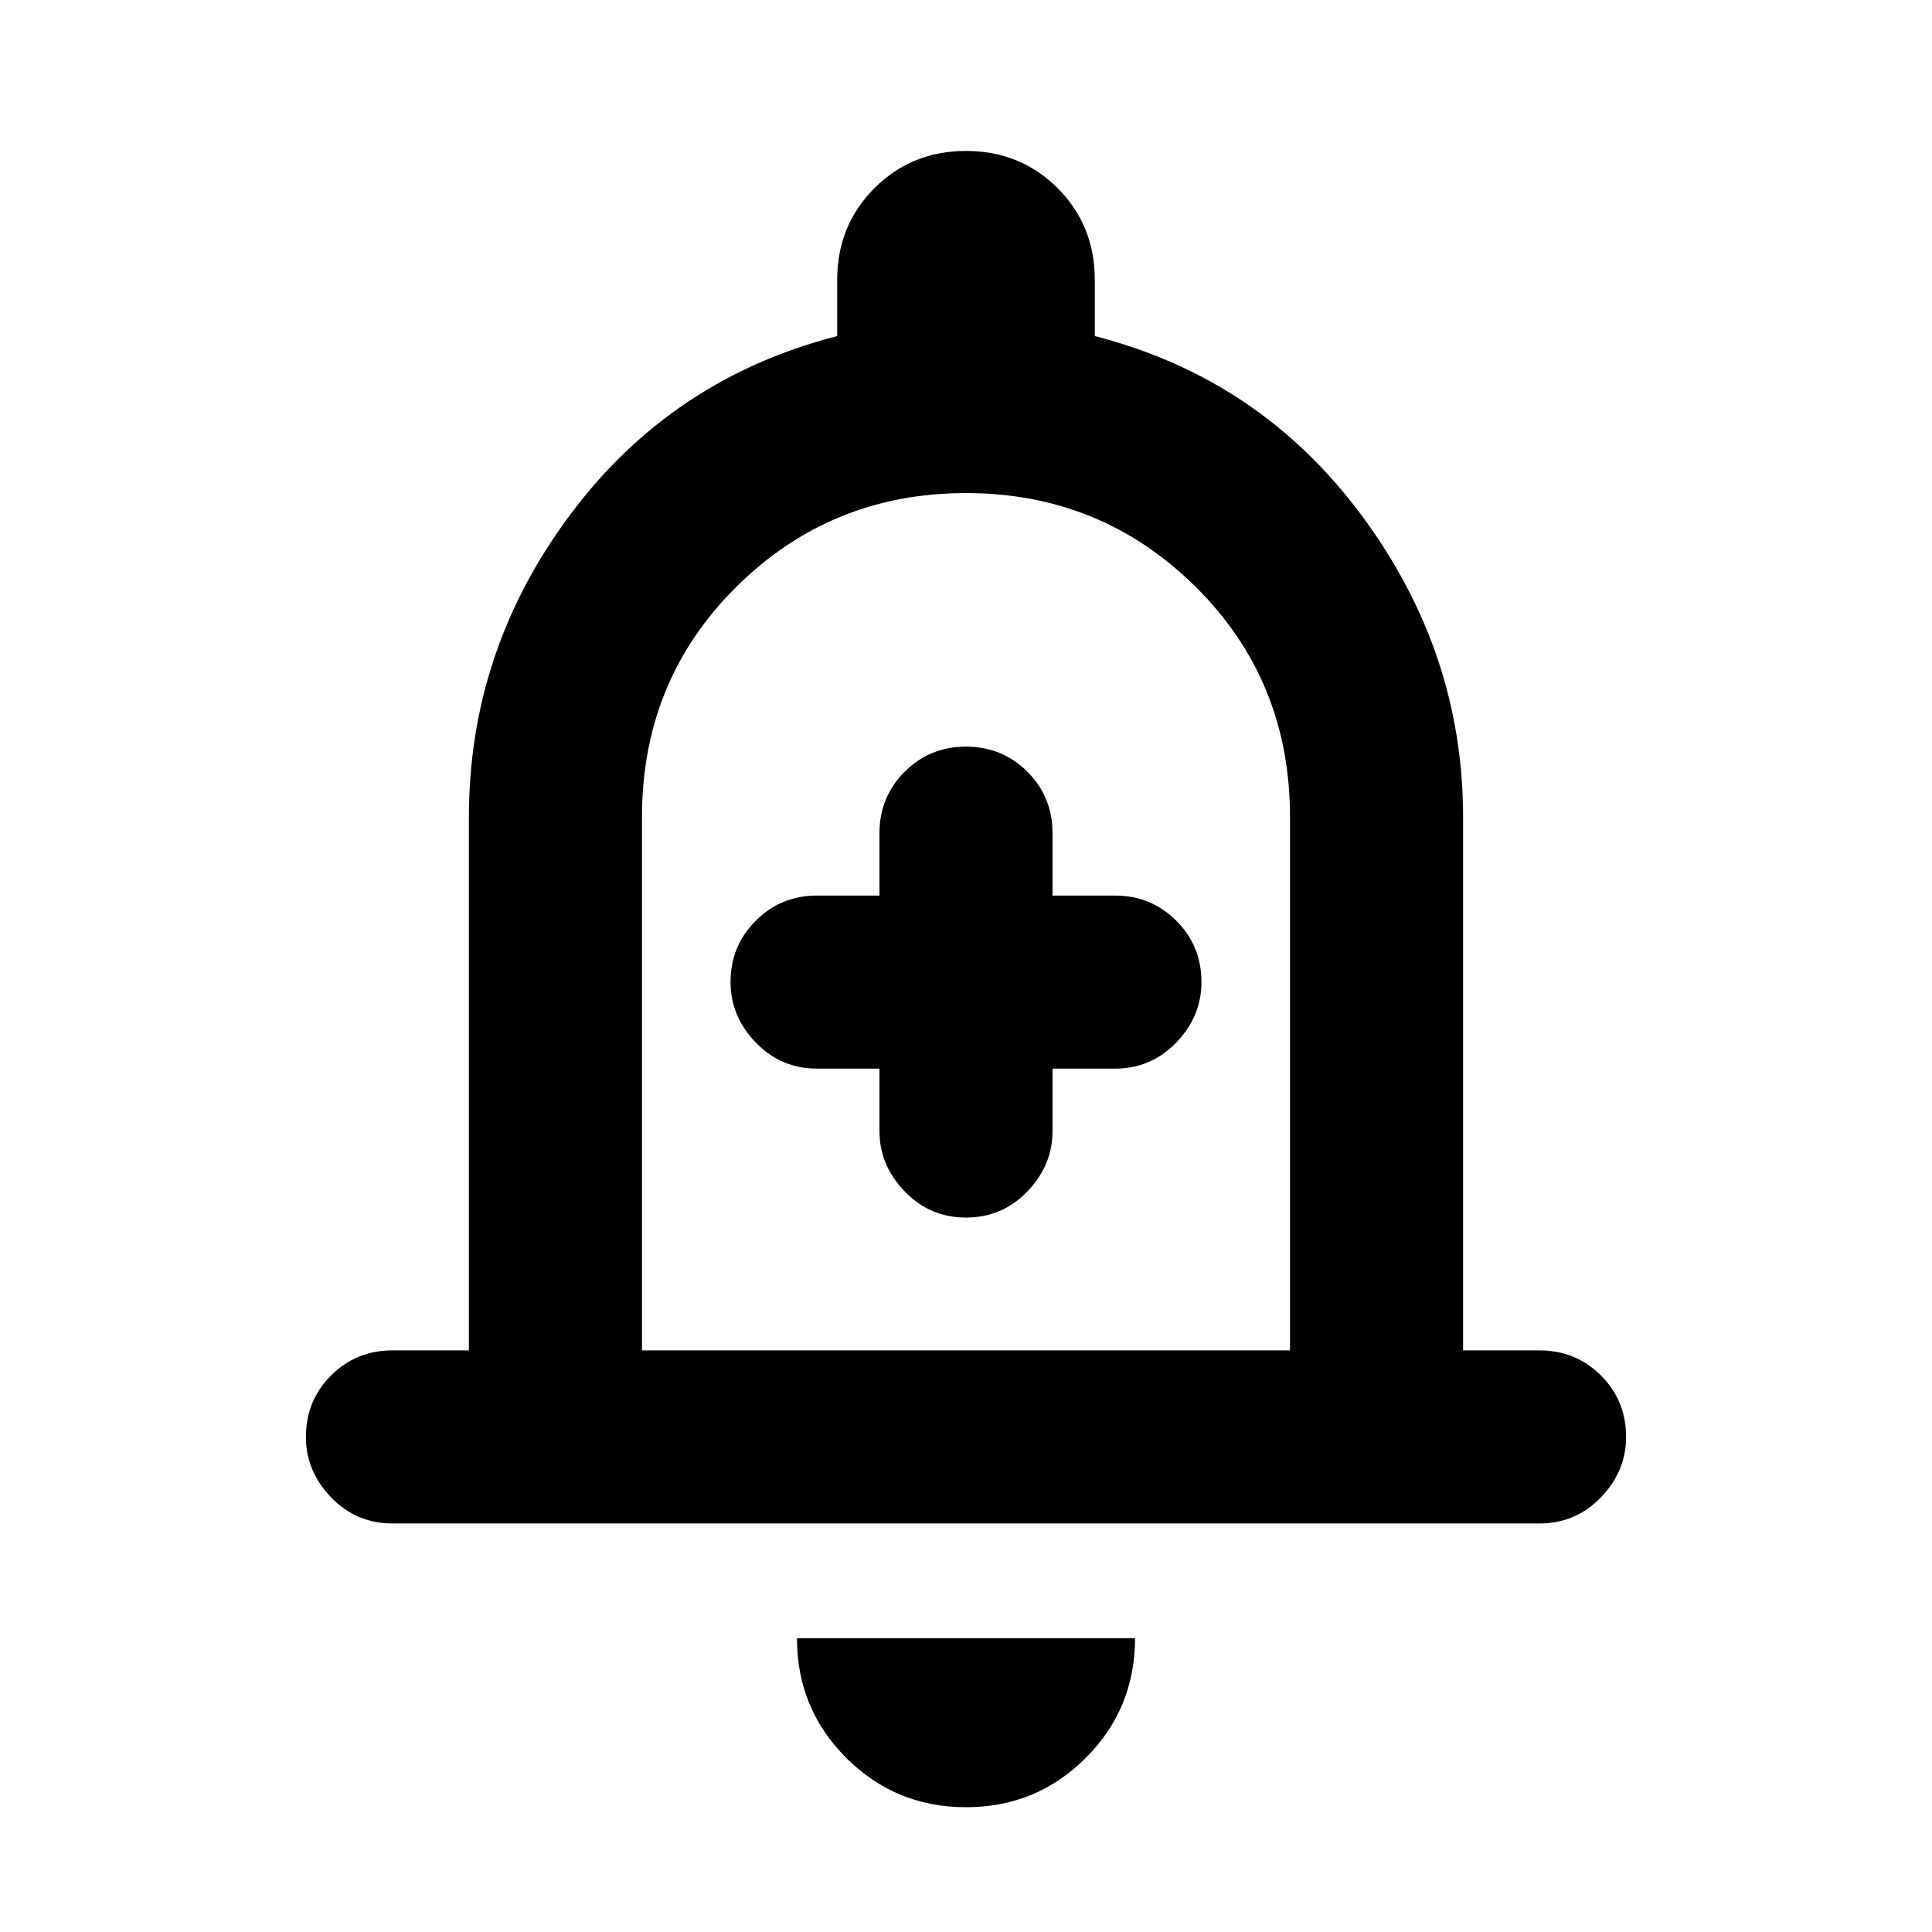 <svg xmlns="http://www.w3.org/2000/svg" height="24" width="24"><path d="M12 15.125Q12.45 15.125 12.763 14.8Q13.075 14.475 13.075 14.05V13.275H13.85Q14.3 13.275 14.613 12.95Q14.925 12.625 14.925 12.2Q14.925 11.75 14.613 11.438Q14.3 11.125 13.85 11.125H13.075V10.35Q13.075 9.9 12.763 9.587Q12.45 9.275 12 9.275Q11.55 9.275 11.238 9.587Q10.925 9.9 10.925 10.35V11.125H10.15Q9.7 11.125 9.388 11.438Q9.075 11.75 9.075 12.2Q9.075 12.625 9.388 12.95Q9.7 13.275 10.15 13.275H10.925V14.05Q10.925 14.475 11.238 14.8Q11.55 15.125 12 15.125ZM4.875 18.925Q4.425 18.925 4.112 18.6Q3.8 18.275 3.8 17.85Q3.8 17.4 4.112 17.087Q4.425 16.775 4.875 16.775H5.825V10.15Q5.825 8.075 7.088 6.387Q8.35 4.7 10.4 4.175V3.475Q10.4 2.8 10.863 2.337Q11.325 1.875 12 1.875Q12.675 1.875 13.138 2.337Q13.6 2.8 13.6 3.475V4.175Q15.65 4.7 16.913 6.4Q18.175 8.1 18.175 10.15V16.775H19.125Q19.575 16.775 19.888 17.087Q20.2 17.4 20.2 17.85Q20.2 18.275 19.888 18.6Q19.575 18.925 19.125 18.925ZM12 11.45Q12 11.45 12 11.45Q12 11.45 12 11.45Q12 11.45 12 11.45Q12 11.45 12 11.45ZM12 22.45Q11.125 22.45 10.512 21.837Q9.9 21.225 9.9 20.35H14.1Q14.1 21.225 13.488 21.837Q12.875 22.45 12 22.45ZM7.975 16.775H16.025V10.15Q16.025 8.45 14.85 7.287Q13.675 6.125 12 6.125Q10.325 6.125 9.15 7.287Q7.975 8.45 7.975 10.15Z"/></svg>
